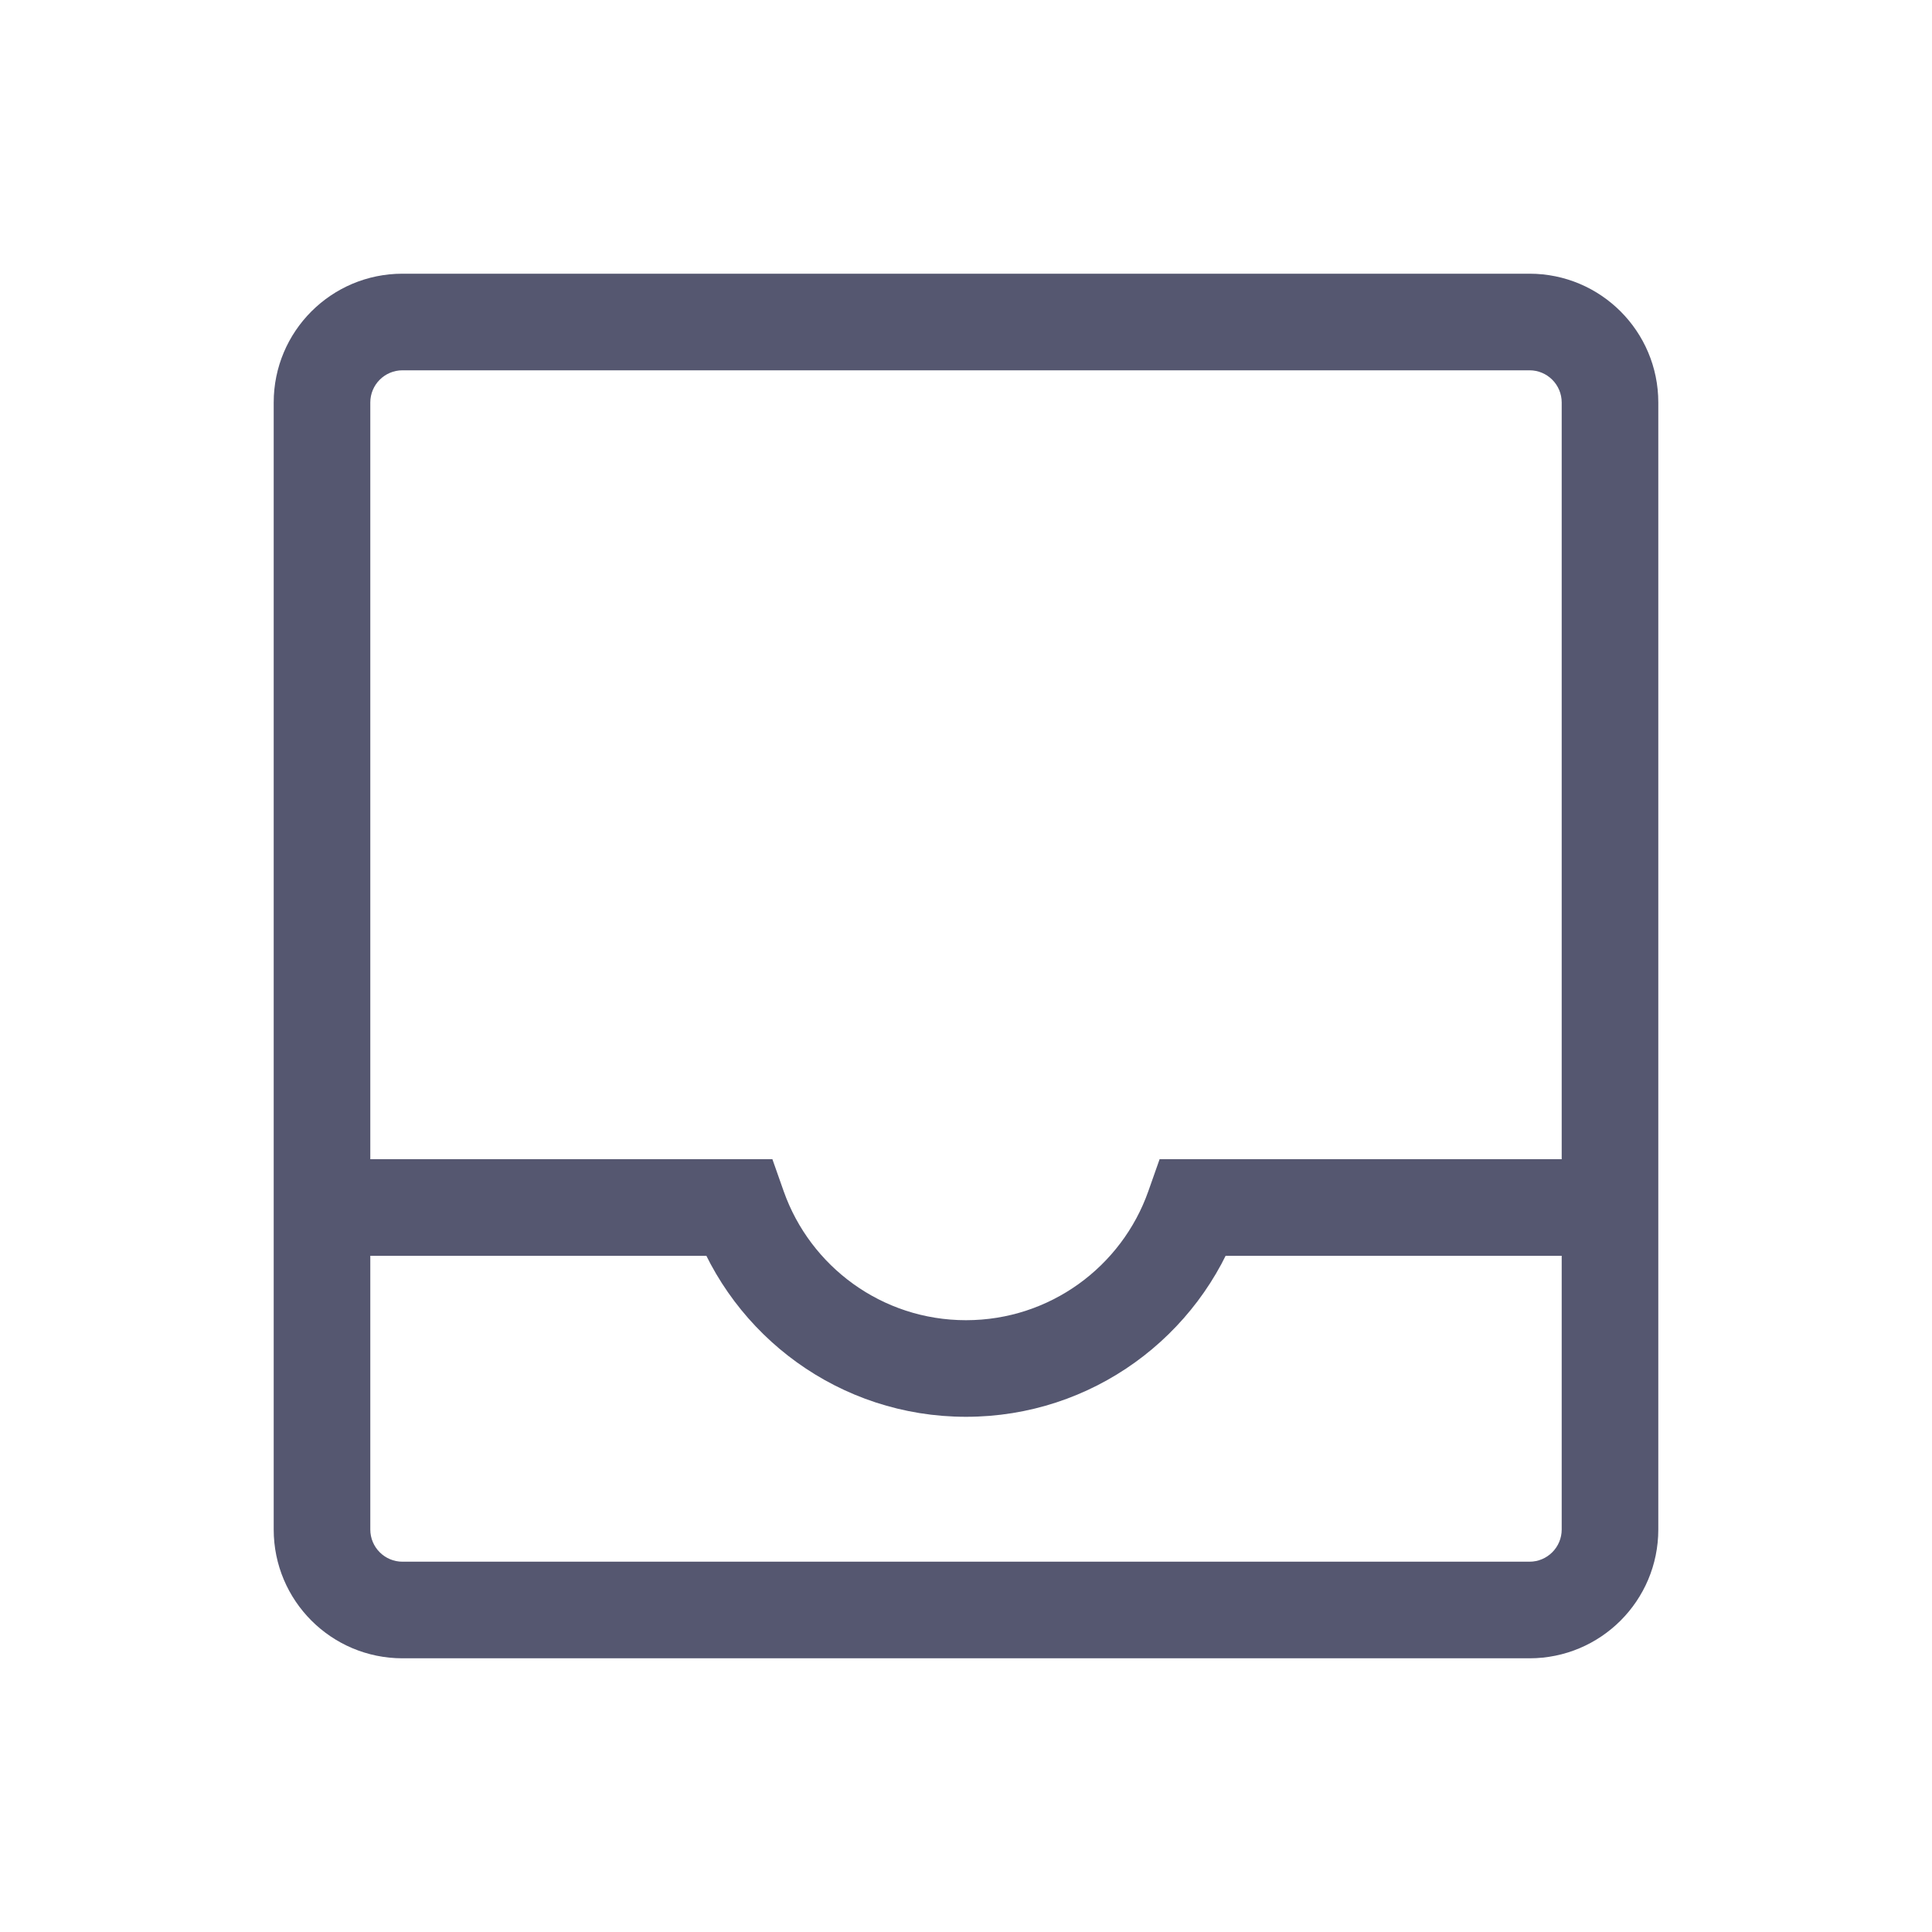 <svg width="24" height="24" viewBox="0 0 24 24" fill="none" xmlns="http://www.w3.org/2000/svg">
<path d="M14.829 15V14.4H14.405L14.264 14.8L14.829 15ZM9.171 15L9.736 14.8L9.595 14.4H9.171V15ZM5 4L5 3.4L5 4ZM19 4L19 3.4L19 4ZM20 5L20.6 5L20 5ZM20 19L19.4 19L20 19ZM5 4.6L19 4.6L19 3.4L5 3.4L5 4.6ZM19.4 5L19.4 19L20.6 19L20.6 5L19.4 5ZM19 19.4H5V20.6H19V19.4ZM4.6 19L4.6 5L3.4 5L3.4 19L4.6 19ZM14.264 14.8C13.934 15.733 13.044 16.4 12 16.4V17.6C13.568 17.6 14.901 16.597 15.395 15.2L14.264 14.8ZM20 14.4H14.829V15.6H20V14.4ZM12 16.4C10.956 16.4 10.066 15.733 9.736 14.8L8.605 15.2C9.099 16.597 10.432 17.6 12 17.6V16.4ZM9.171 14.4H4V15.6H9.171V14.4ZM5 3.4C4.116 3.4 3.4 4.116 3.4 5L4.6 5C4.6 4.779 4.779 4.6 5 4.6L5 3.4ZM19 4.6C19.221 4.6 19.4 4.779 19.4 5L20.6 5C20.6 4.116 19.884 3.4 19 3.4L19 4.6ZM19.4 19C19.4 19.221 19.221 19.4 19 19.4V20.6C19.884 20.6 20.6 19.884 20.6 19L19.4 19ZM5 19.4C4.779 19.4 4.6 19.221 4.6 19L3.4 19C3.4 19.884 4.116 20.6 5 20.6V19.4Z" fill="#555770"/>
</svg>
